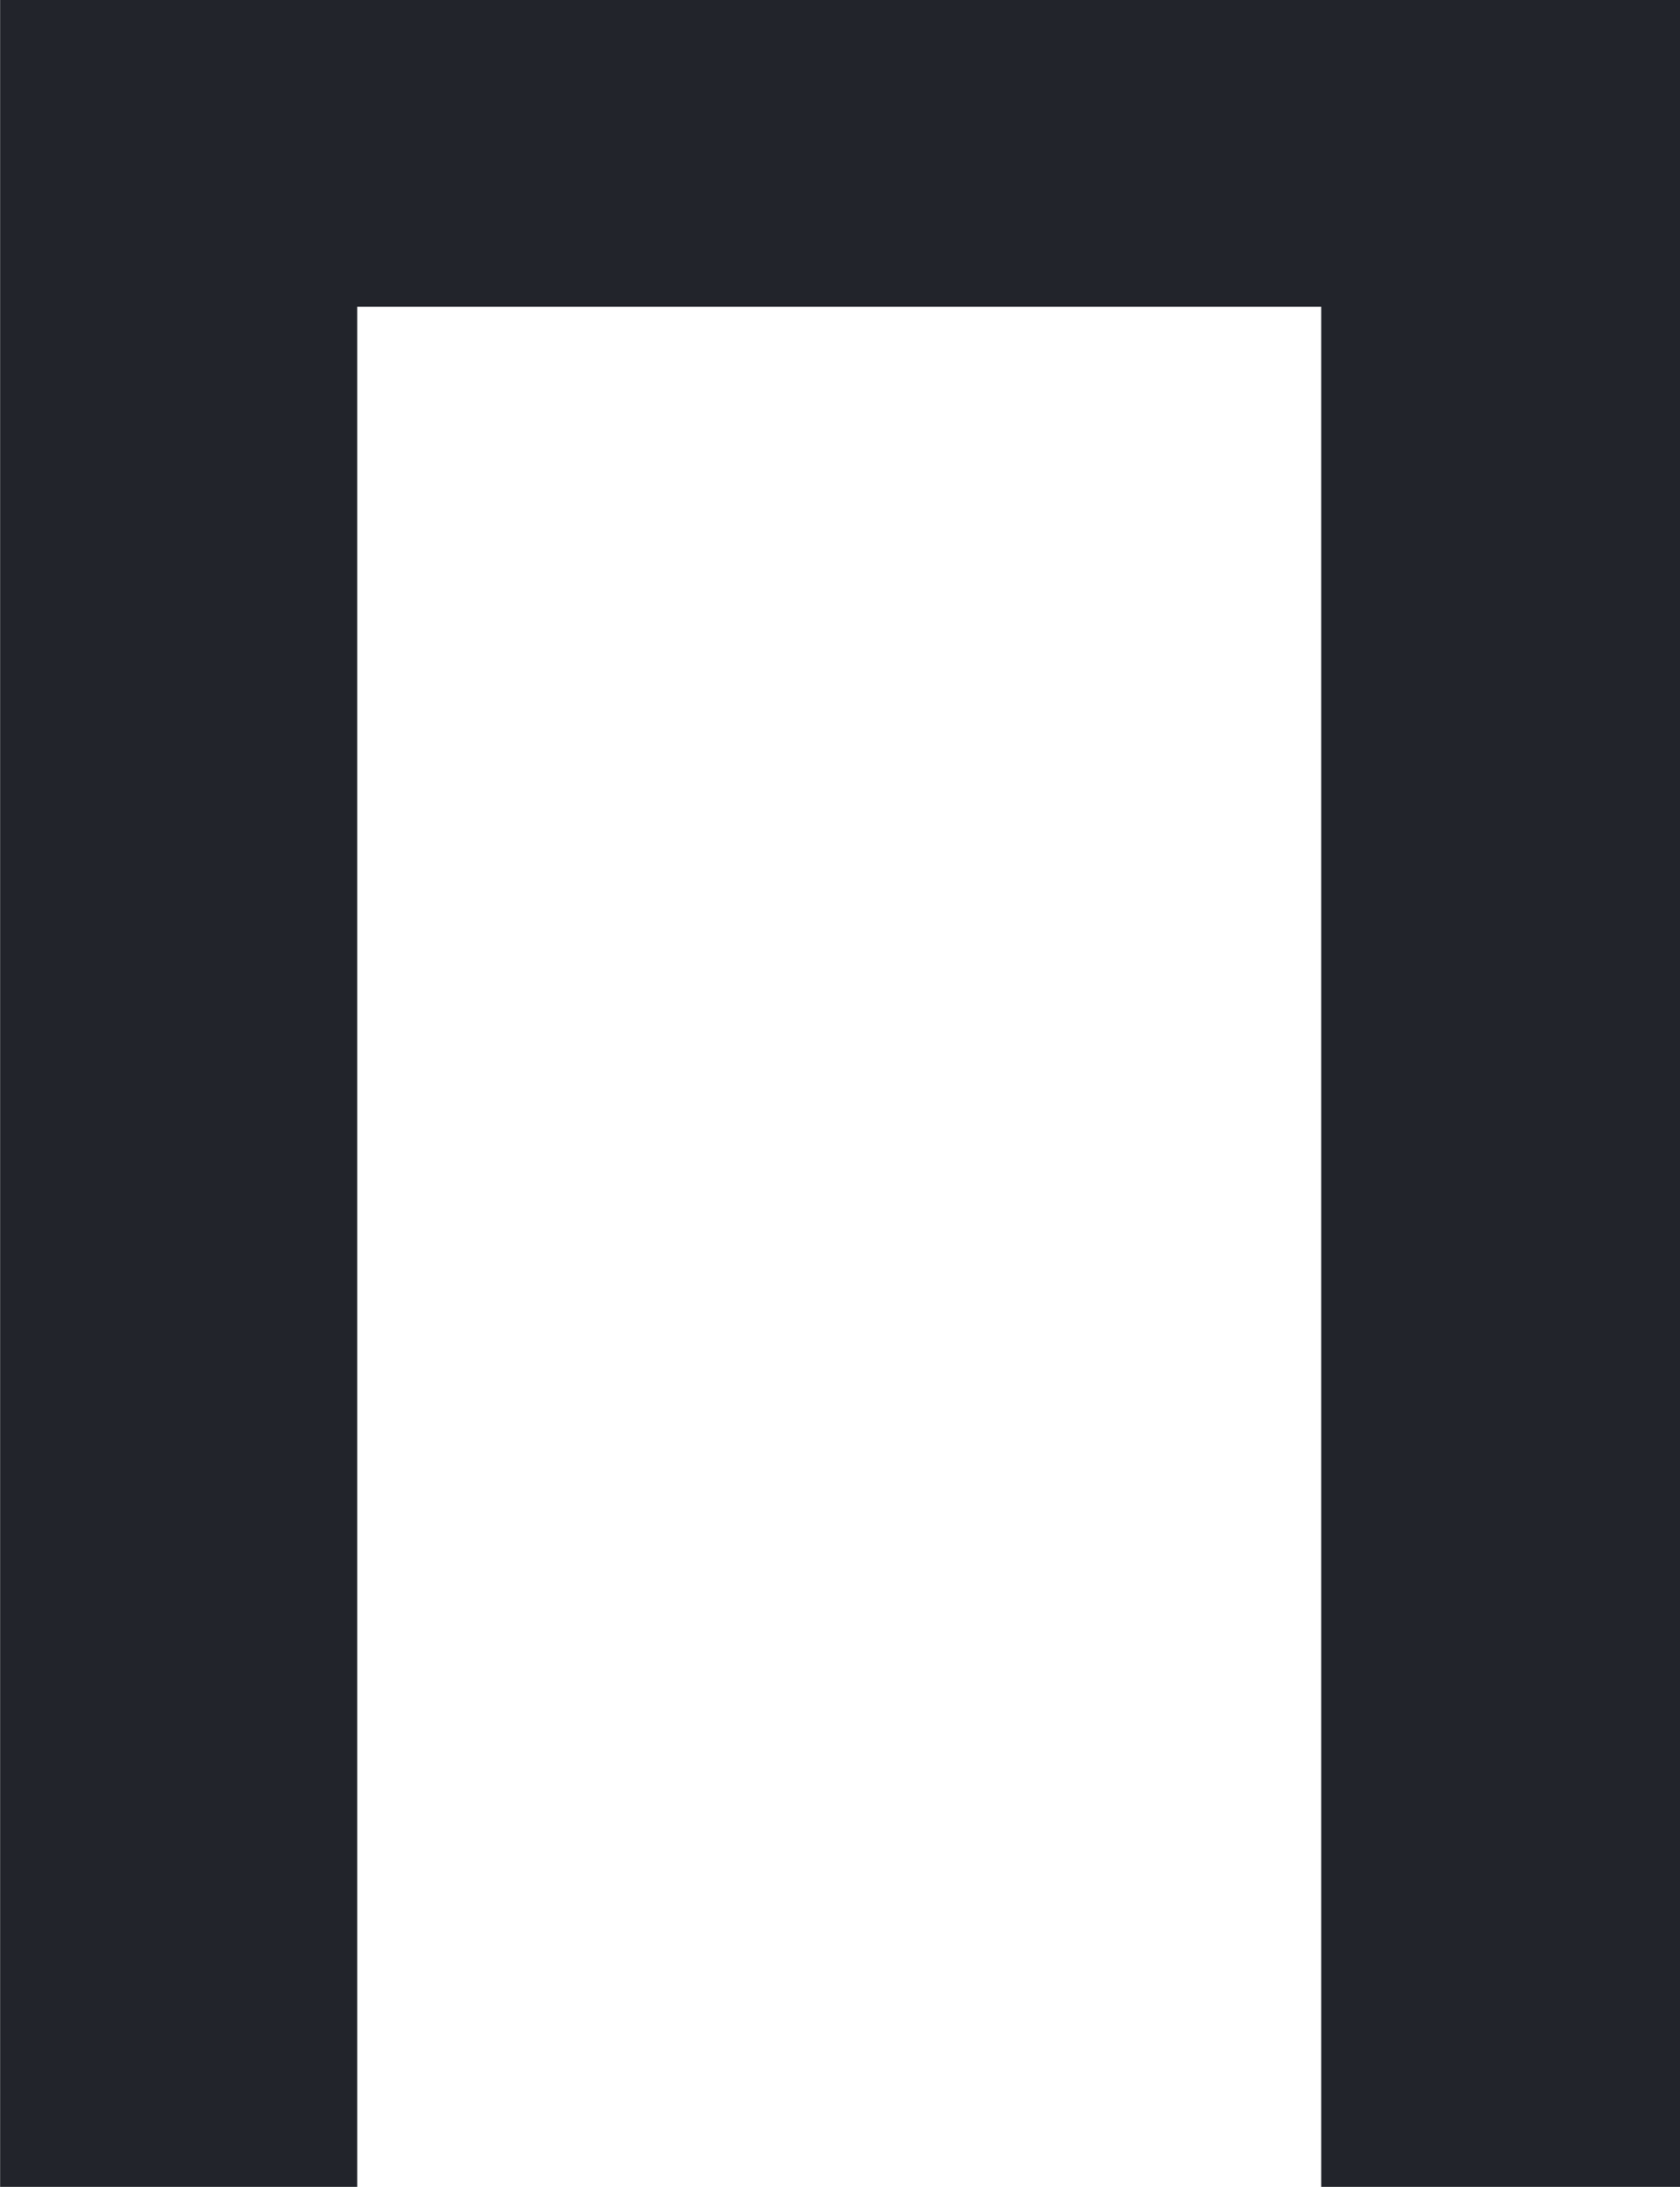 <svg xmlns="http://www.w3.org/2000/svg" width="13.172" height="17.133" viewBox="0 0 13.172 17.133"><path d="M15.434,0H12.621V-14.73H5.063V0h-2.8V-17.133H15.434Z" transform="translate(-2.262 17.133)" fill="#22242b"/></svg>